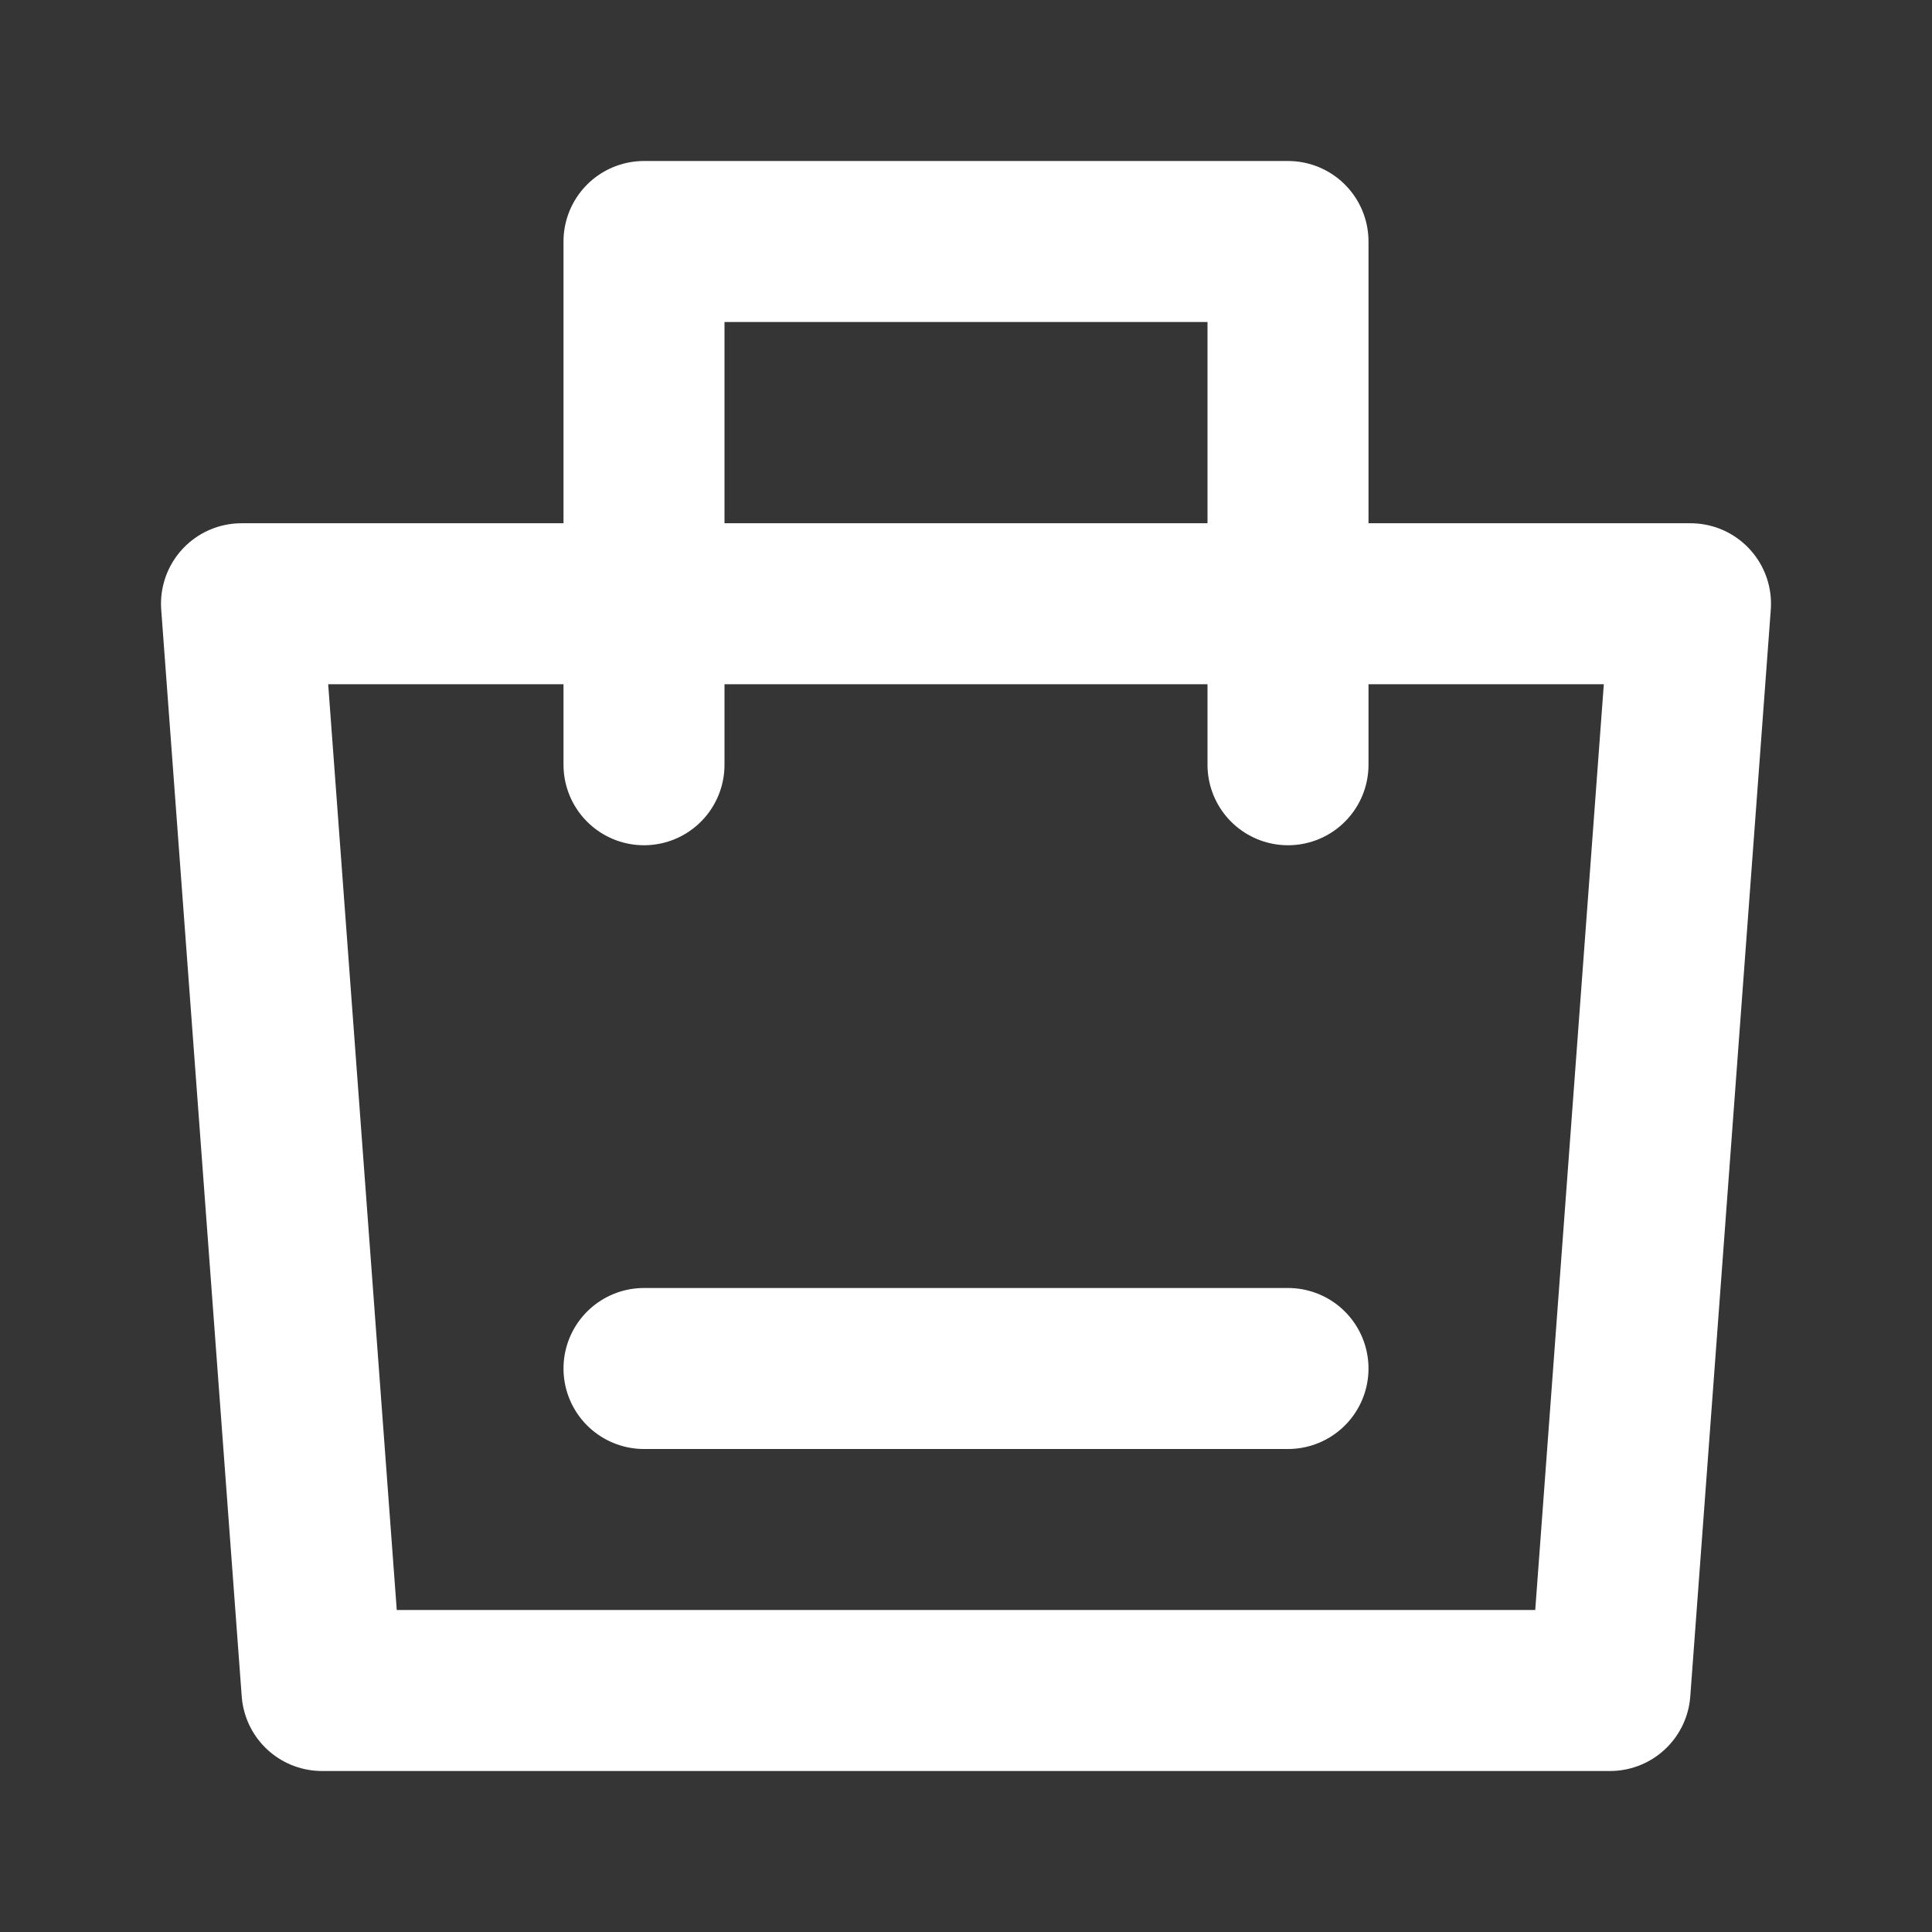 <svg xmlns="http://www.w3.org/2000/svg" xmlns:xlink="http://www.w3.org/1999/xlink" viewBox="0 0 48 48" width="24" height="24" style="" filter="none">
    
    <rect x="0" y="0" width="48" height="48" fill="#333333" stroke="none"/>
    
    <g>
    <rect width="48" height="48" fill="rgba(255,255,255,1)" fill-opacity="0.01" stroke="none"></rect><path fill-rule="evenodd" clip-rule="evenodd" d="M6 15H42L40 42H8L6 15Z" fill="none" stroke="rgba(255,255,255,1)" stroke-width="4" stroke-linejoin="round"></path><path d="M16 19V6H32V19" stroke="rgba(255,255,255,1)" stroke-width="4" stroke-linecap="round" stroke-linejoin="round" fill="none"></path><path d="M16 34H32" stroke="rgba(255,255,255,1)" stroke-width="4" stroke-linecap="round" fill="none"></path>
    </g>
  </svg>
